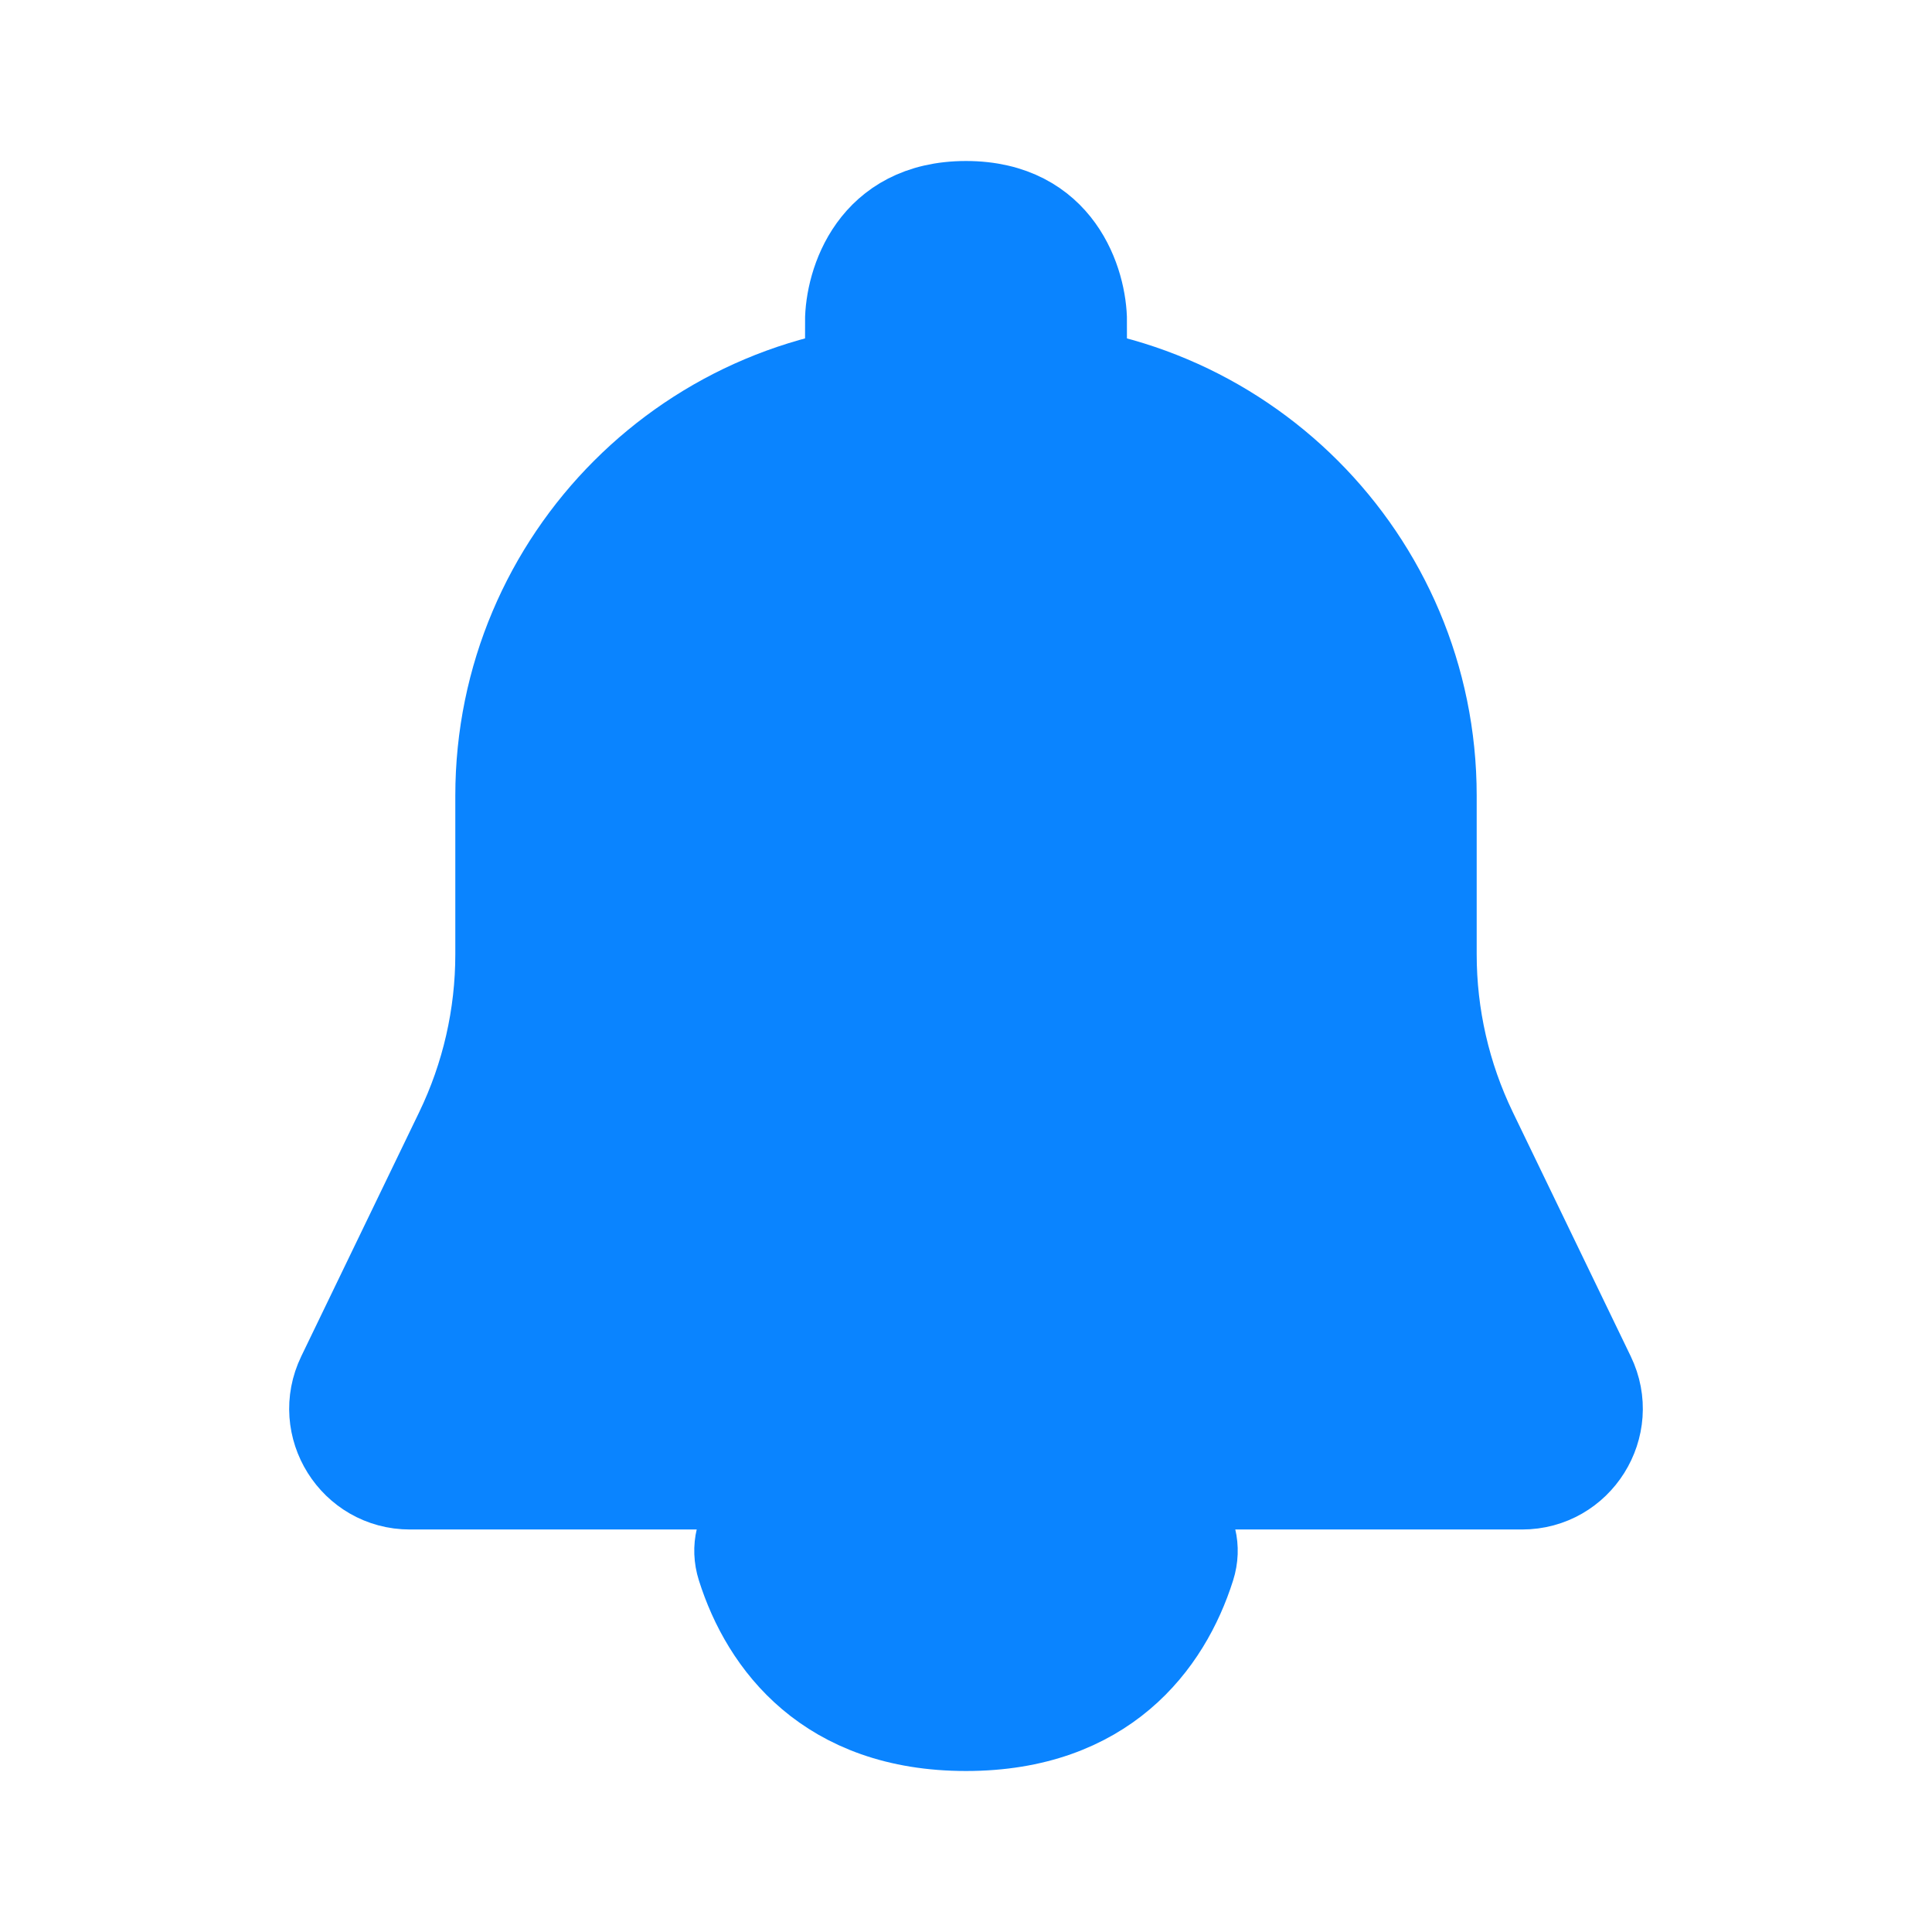 <svg width="24" height="24" viewBox="0 0 24 24" fill="none" xmlns="http://www.w3.org/2000/svg">
<path d="M6.156 9.885C6.156 6.911 8.567 4.5 11.541 4.5H12.459C15.433 4.5 17.844 6.911 17.844 9.885V9.885V11.856C17.844 12.609 18.014 13.352 18.341 14.03L19.807 17.065C20.128 17.729 19.644 18.5 18.907 18.5H5.093C4.356 18.5 3.872 17.729 4.193 17.065L5.659 14.03C5.986 13.352 6.156 12.609 6.156 11.856V9.885V9.885Z" fill="#0A84FF" stroke="#0A84FF"/>
<path d="M12 21.5C13.744 21.5 14.537 20.444 14.841 19.483C15.007 18.957 14.552 18.5 14 18.5H10C9.448 18.5 8.993 18.957 9.159 19.483C9.463 20.444 10.256 21.5 12 21.5Z" fill="#0A84FF" stroke="#0A84FF" stroke-linecap="round"/>
<path d="M12 2.5C10.8 2.5 10.5 3.5 10.5 4H13.5C13.5 3.5 13.2 2.5 12 2.5Z" fill="#0A84FF" stroke="#0A84FF" stroke-linecap="round"/>
</svg>
